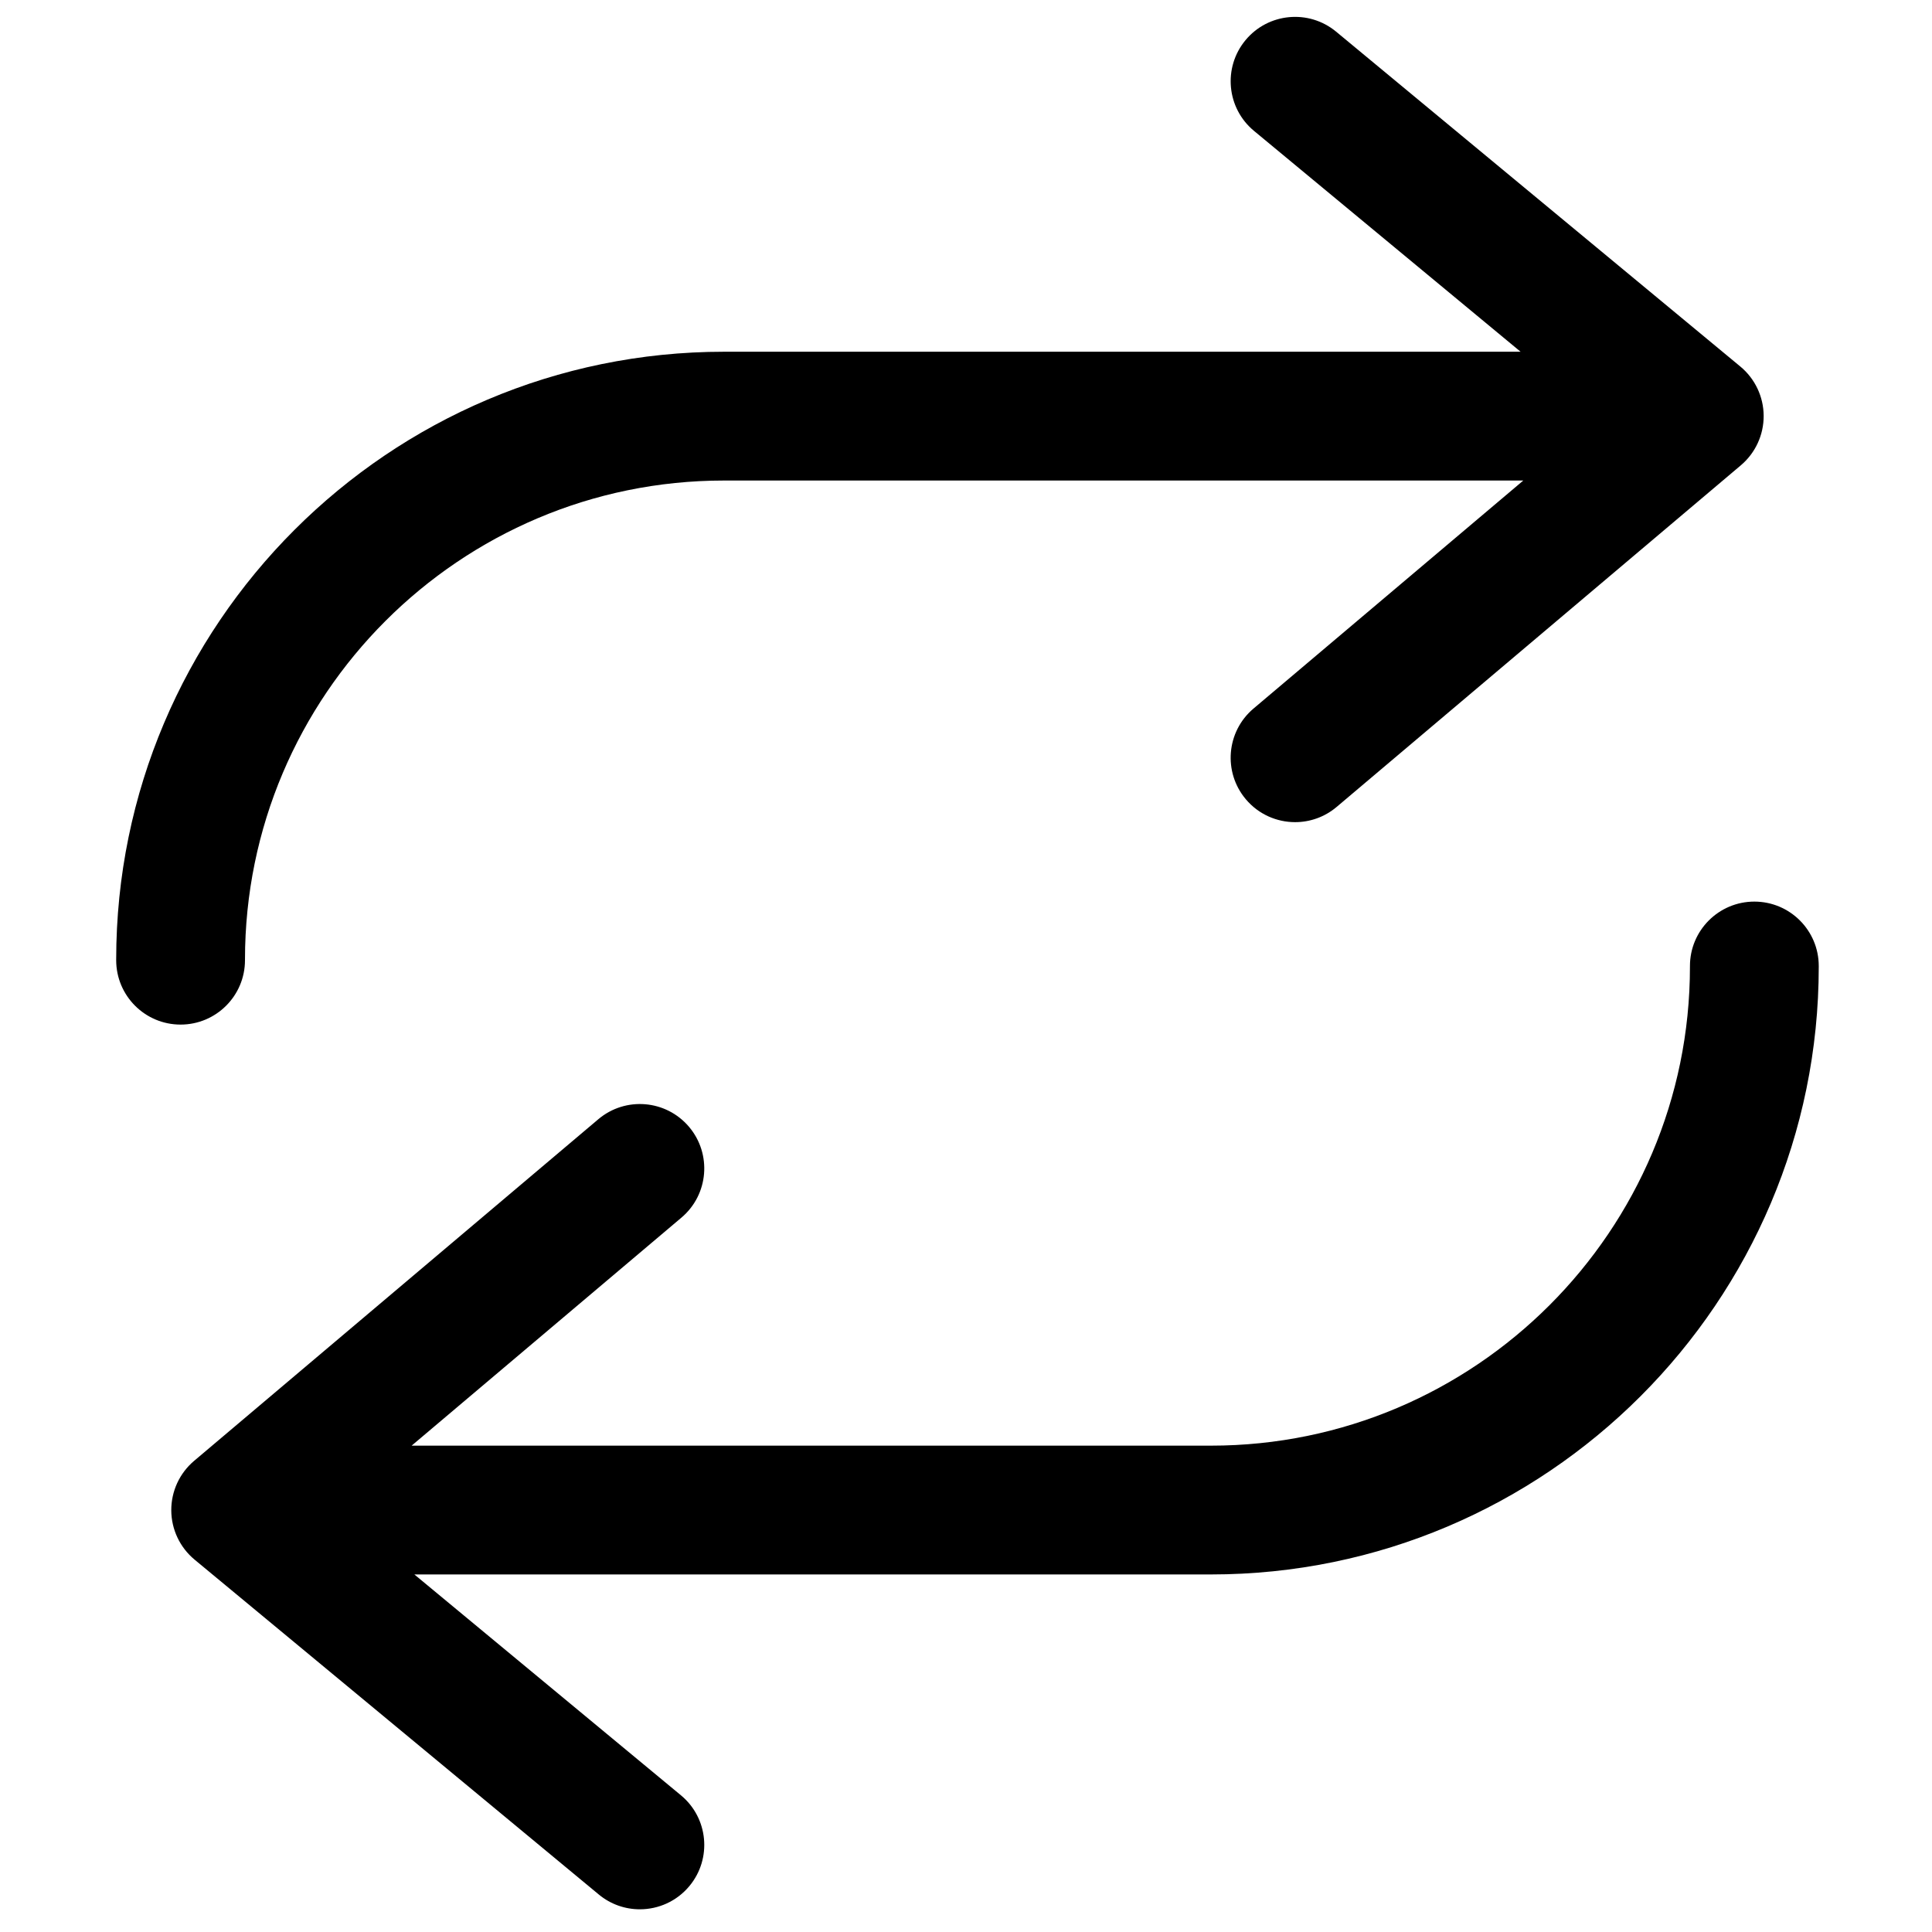 <?xml version="1.0" encoding="utf-8"?>
<!-- Generator: Adobe Illustrator 17.0.0, SVG Export Plug-In . SVG Version: 6.00 Build 0)  -->
<!DOCTYPE svg PUBLIC "-//W3C//DTD SVG 1.1//EN" "http://www.w3.org/Graphics/SVG/1.1/DTD/svg11.dtd">
<svg version="1.1" id="图层_1" xmlns="http://www.w3.org/2000/svg" xmlns:xlink="http://www.w3.org/1999/xlink" x="0px" y="0px"
	 width="480px" height="480px" viewBox="0 0 480 480" enable-background="new 0 0 480 480" xml:space="preserve">
<path d="M44.866,254.555c-8.836,0-16-7.163-16-16v-0.168c0-83.262,67.738-151,151-151h197.918l-66.235-54.872
	c-6.805-5.638-7.751-15.724-2.114-22.529c5.638-6.805,15.725-7.75,22.528-2.114l100.421,83.193c3.648,3.022,5.77,7.505,5.793,12.243
	c0.023,4.737-2.054,9.241-5.672,12.299l-100.421,84.874c-3.004,2.539-6.672,3.78-10.32,3.78c-4.547,0-9.062-1.928-12.228-5.672
	c-5.704-6.749-4.857-16.844,1.892-22.548l67.032-56.654H179.866c-65.617,0-119,53.383-119,119v0.168
	C60.866,247.392,53.702,254.555,44.866,254.555z M435.863,224c-8.837,0-16,7.164-16,16v0.168c0,65.617-53.383,119-119,119H102.269
	l67.032-56.654c6.749-5.704,7.596-15.799,1.892-22.548c-5.704-6.75-15.8-7.595-22.548-1.892l-100.42,84.874
	c-3.618,3.058-5.695,7.562-5.672,12.299c0.023,4.736,2.145,9.22,5.792,12.242l100.42,83.193c2.986,2.474,6.603,3.679,10.199,3.679
	c4.6,0,9.166-1.974,12.33-5.793c5.637-6.805,4.691-16.891-2.114-22.528l-66.235-54.872h197.918c83.262,0,151-67.738,151-151V240
	C451.863,231.164,444.7,224,435.863,224z"/>
</svg>
